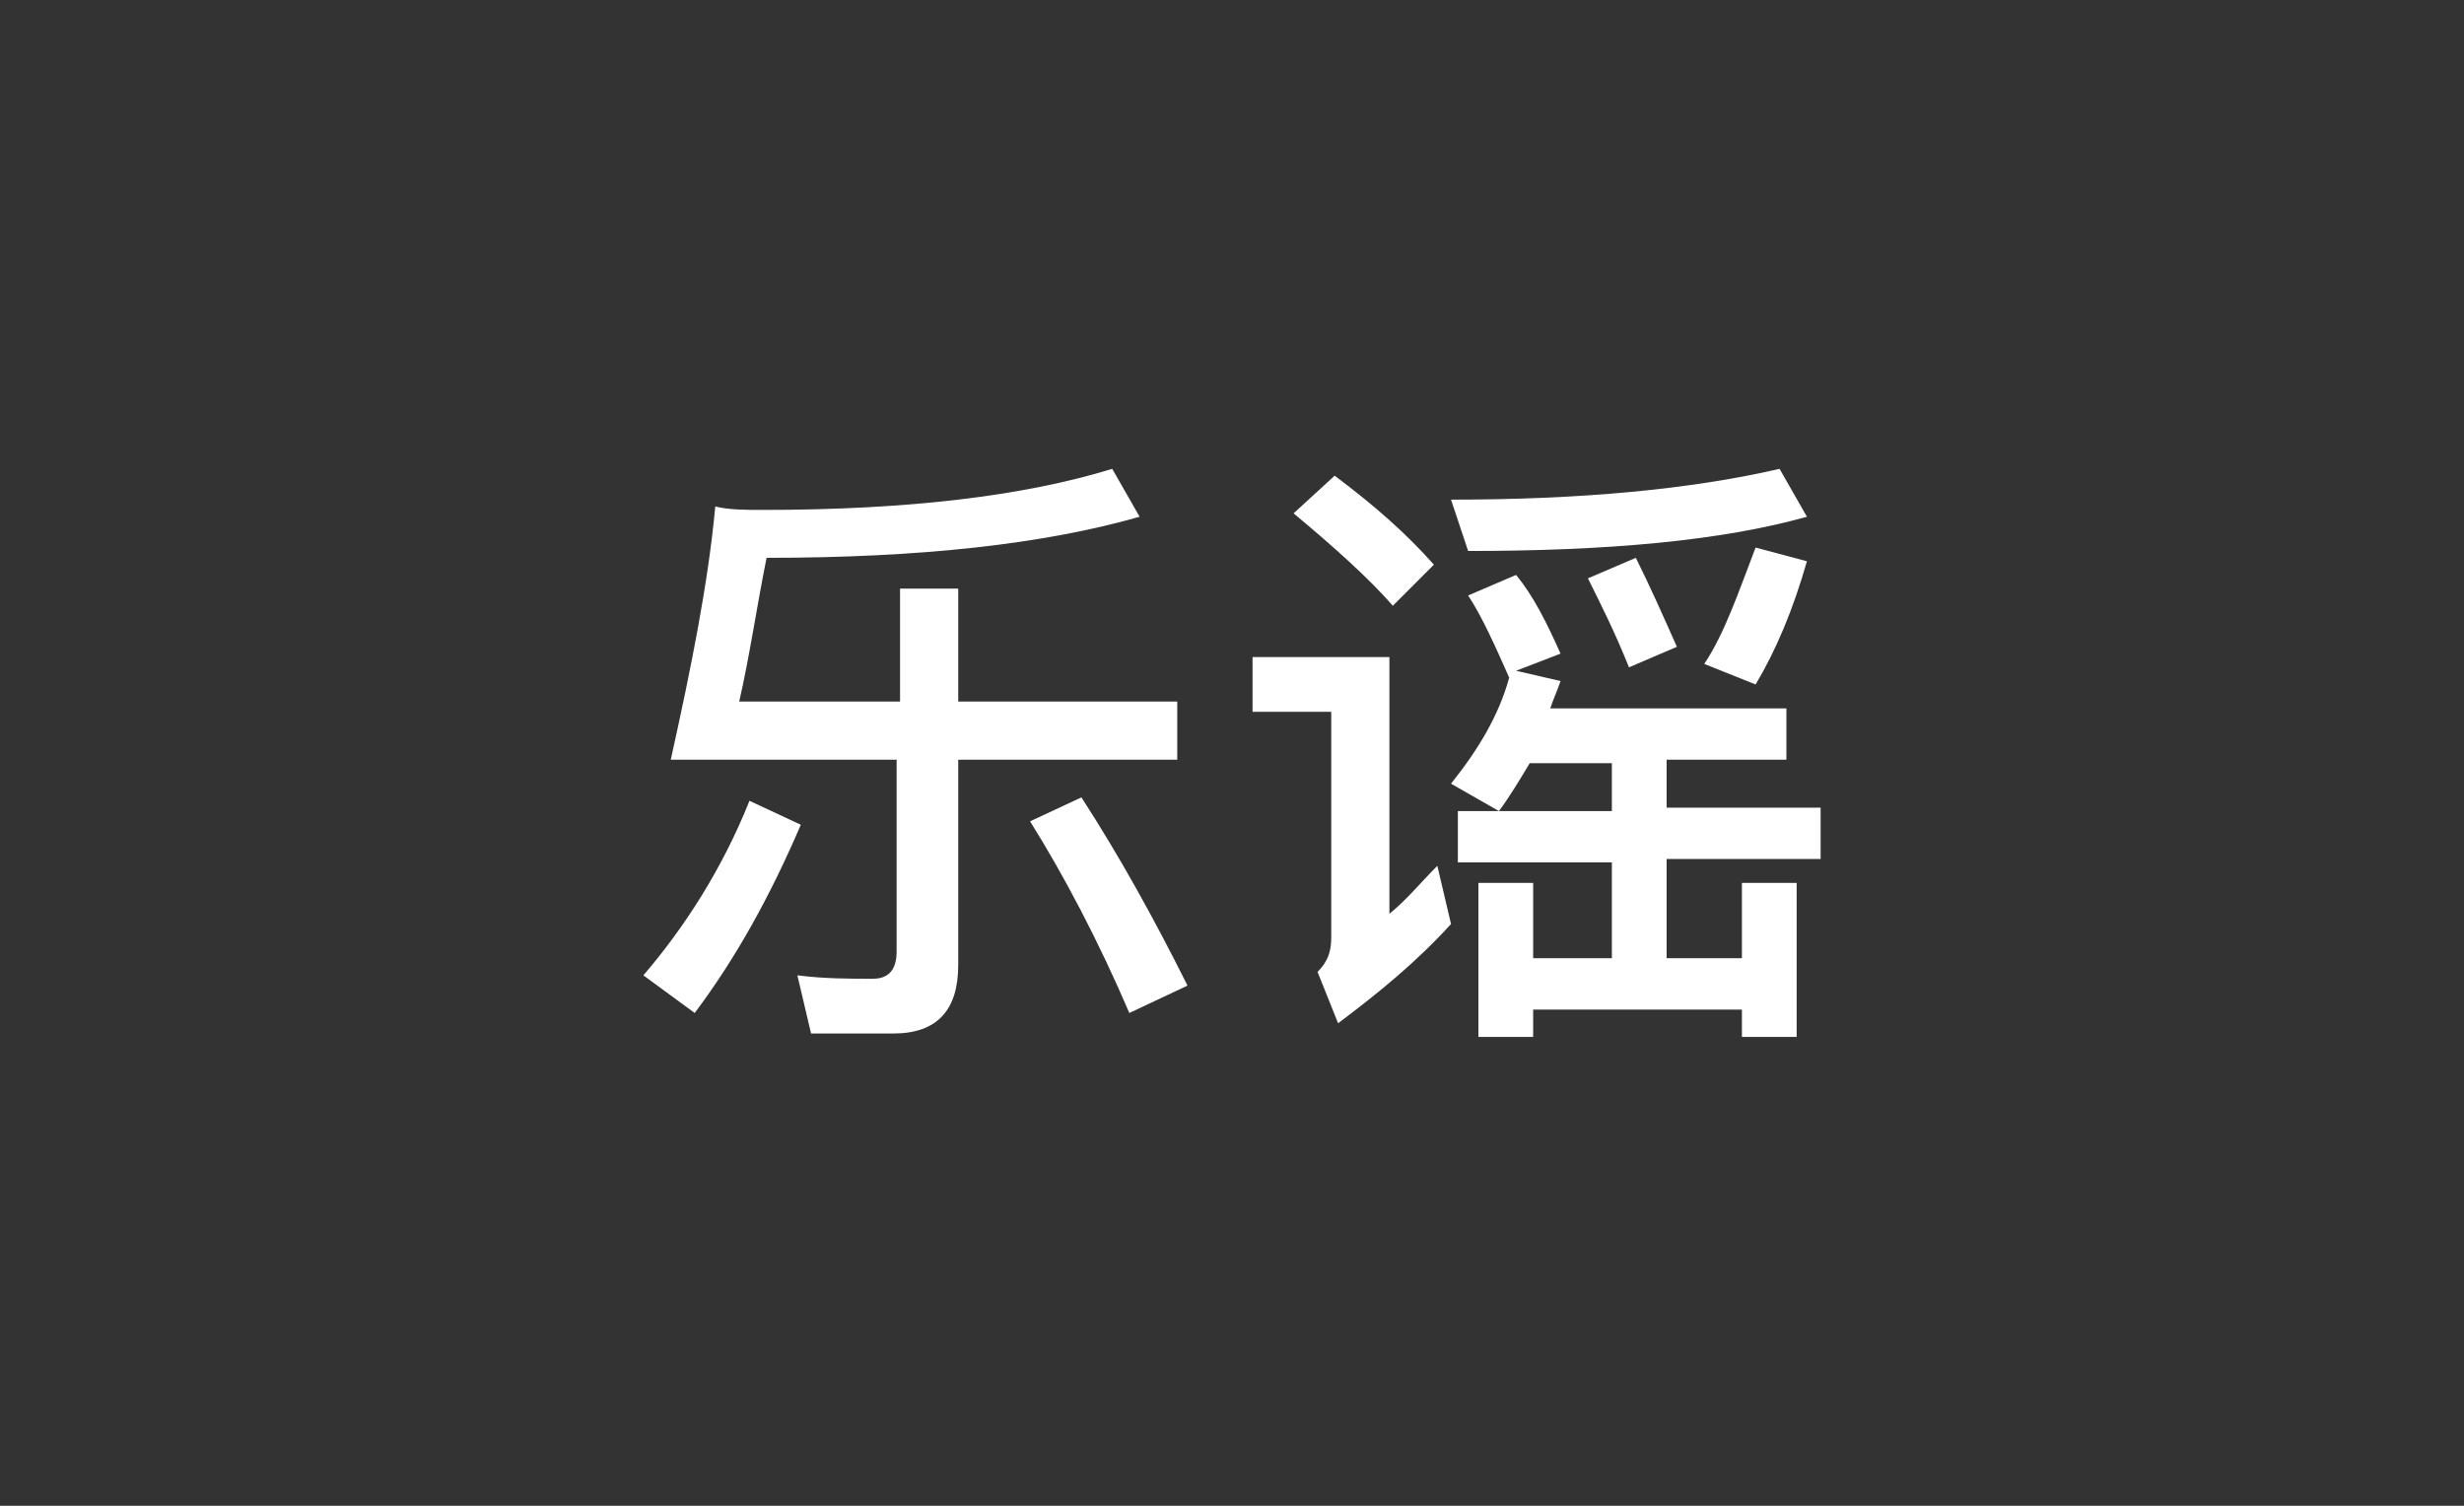 <?xml version="1.0" encoding="utf-8"?>
<!-- Generator: Adobe Illustrator 19.0.0, SVG Export Plug-In . SVG Version: 6.00 Build 0)  -->
<svg version="1.1" id="图层_1" xmlns="http://www.w3.org/2000/svg" xmlns:xlink="http://www.w3.org/1999/xlink" x="0px" y="0px"
	 viewBox="0 0 72 44" style="enable-background:new 0 0 72 44;" xml:space="preserve">
<rect x="0" y="0" width="72" height="44" fill="#333333" stroke="none"/>
<style type="text/css">
	.st0{fill:#FFFFFF;}
</style>
<g id="XMLID_2_">
	<path id="XMLID_3_" class="st0" d="M23.4,24.1c-0.9,2.1-1.9,3.9-3.1,5.5l-1.5-1.1c1.2-1.4,2.3-3.1,3.1-5.1L23.4,24.1z M20.9,14.8
		c0.4,0.1,0.9,0.1,1.4,0.1c4.2,0,7.6-0.4,10.2-1.2l0.8,1.4c-2.8,0.8-6.4,1.2-10.9,1.2c-0.3,1.5-0.5,2.9-0.8,4.2h4.7v-3.3h1.7v3.3
		h6.4v1.7h-6.4v6c0,1.3-0.6,2-1.9,2h-2.4l-0.4-1.7c0.8,0.1,1.5,0.1,2.2,0.1c0.5,0,0.7-0.3,0.7-0.8v-5.6h-6.6
		C20.2,19.5,20.7,17,20.9,14.8z M34.7,28.8L33,29.6c-0.9-2.1-1.9-4-2.9-5.6l1.5-0.7C32.7,25,33.7,26.8,34.7,28.8z"/>
	<path id="XMLID_7_" class="st0" d="M40.6,19.1v7.6c0.5-0.4,0.9-0.9,1.4-1.4l0.4,1.7c-1,1.1-2.1,2-3.3,2.9l-0.6-1.5
		c0.3-0.3,0.4-0.6,0.4-1v-6.6h-2.3v-1.6H40.6z M41.9,16.5l-1.2,1.2c-0.7-0.8-1.7-1.7-2.9-2.7l1.2-1.1C40.2,14.8,41.1,15.6,41.9,16.5
		z M45.6,19.1l-1.3,0.5l1.3,0.3c-0.1,0.3-0.2,0.5-0.3,0.8h6.9v1.5h-3.5v1.4h4.5v1.5h-4.5V28h2.2v-2.2h1.6v4.5h-1.6v-0.8h-6.1v0.8
		h-1.6v-4.5h1.6V28h2.3v-2.8h-4.5v-1.5h4.5v-1.4h-2.4c-0.3,0.5-0.6,1-0.9,1.4l-1.4-0.8c0.8-1,1.4-2,1.7-3.1
		c-0.4-0.9-0.8-1.8-1.2-2.4l1.4-0.6C44.8,17.4,45.2,18.2,45.6,19.1z M52.8,15.1c-2.5,0.7-5.8,1-9.9,1l-0.5-1.5c3.8,0,7-0.3,9.6-0.9
		L52.8,15.1z M49,18.9l-1.4,0.6c-0.4-1-0.8-1.8-1.2-2.6l1.4-0.6C48.2,17.1,48.6,18,49,18.9z M52.8,16.4c-0.4,1.4-0.9,2.6-1.5,3.6
		l-1.5-0.6c0.6-0.9,1-2.1,1.5-3.4L52.8,16.4z"/>
</g>
</svg>
